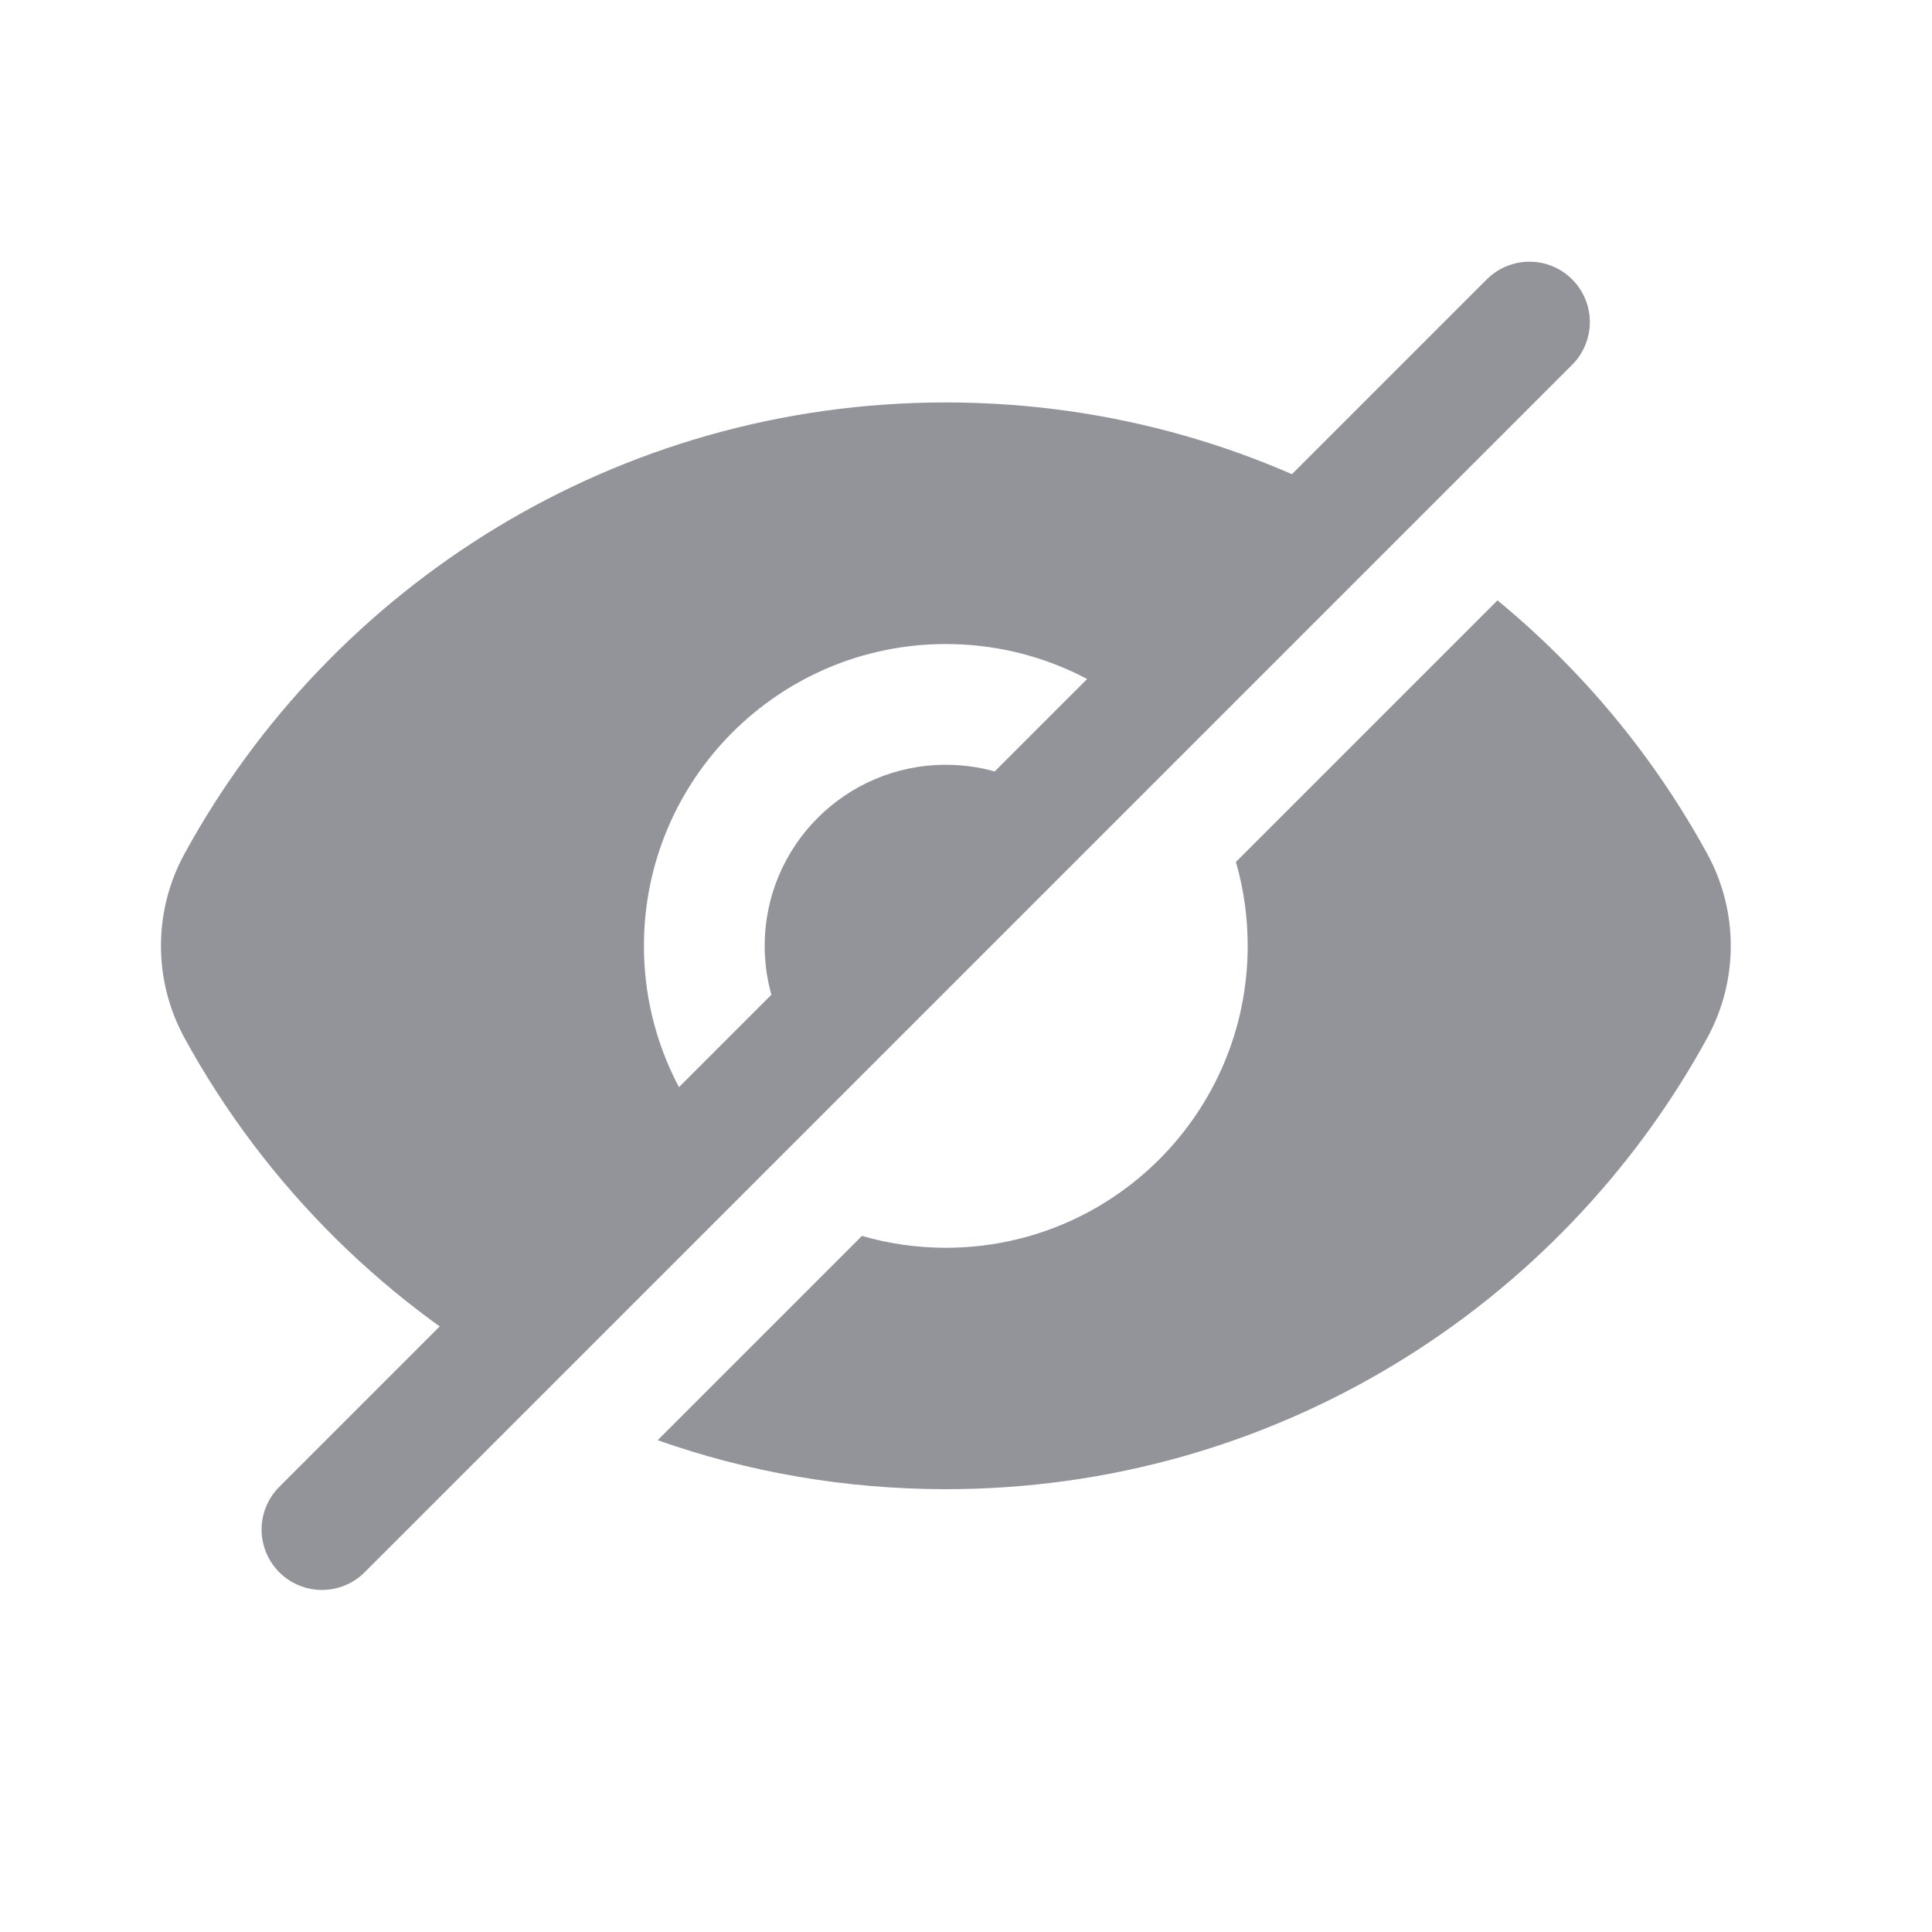 <svg width="20" height="20" viewBox="0 0 20 20" fill="none" xmlns="http://www.w3.org/2000/svg">
<path fill-rule="evenodd" clip-rule="evenodd" d="M5.579 14.37C4.03 13.546 2.751 12.282 1.91 10.745C1.585 10.15 1.585 9.432 1.91 8.838C3.432 6.055 6.39 4.166 9.791 4.166C11.506 4.166 13.108 4.646 14.47 5.479L12.177 7.772C11.604 7.096 10.748 6.667 9.791 6.667C8.066 6.667 6.666 8.066 6.666 9.792C6.666 10.748 7.096 11.604 7.772 12.177L5.579 14.37ZM6.808 14.909C7.741 15.238 8.745 15.416 9.791 15.416C13.192 15.416 16.151 13.527 17.673 10.745C17.998 10.151 17.998 9.432 17.673 8.838C17.122 7.831 16.383 6.94 15.502 6.215L12.794 8.923C12.874 9.199 12.916 9.49 12.916 9.792C12.916 11.518 11.517 12.917 9.791 12.917C9.49 12.917 9.199 12.874 8.923 12.794L6.808 14.909ZM9.791 9.792L8.47 11.122C8.128 10.782 7.916 10.312 7.916 9.792C7.916 8.756 8.756 7.917 9.791 7.917C10.219 7.917 10.612 8.059 10.928 8.3L9.791 9.792Z" fill="#92949A"/>
<path d="M15.833 3.334L3.333 15.834" stroke="#92949A" stroke-width="1.25" stroke-linecap="round" stroke-linejoin="round"/>
</svg>
